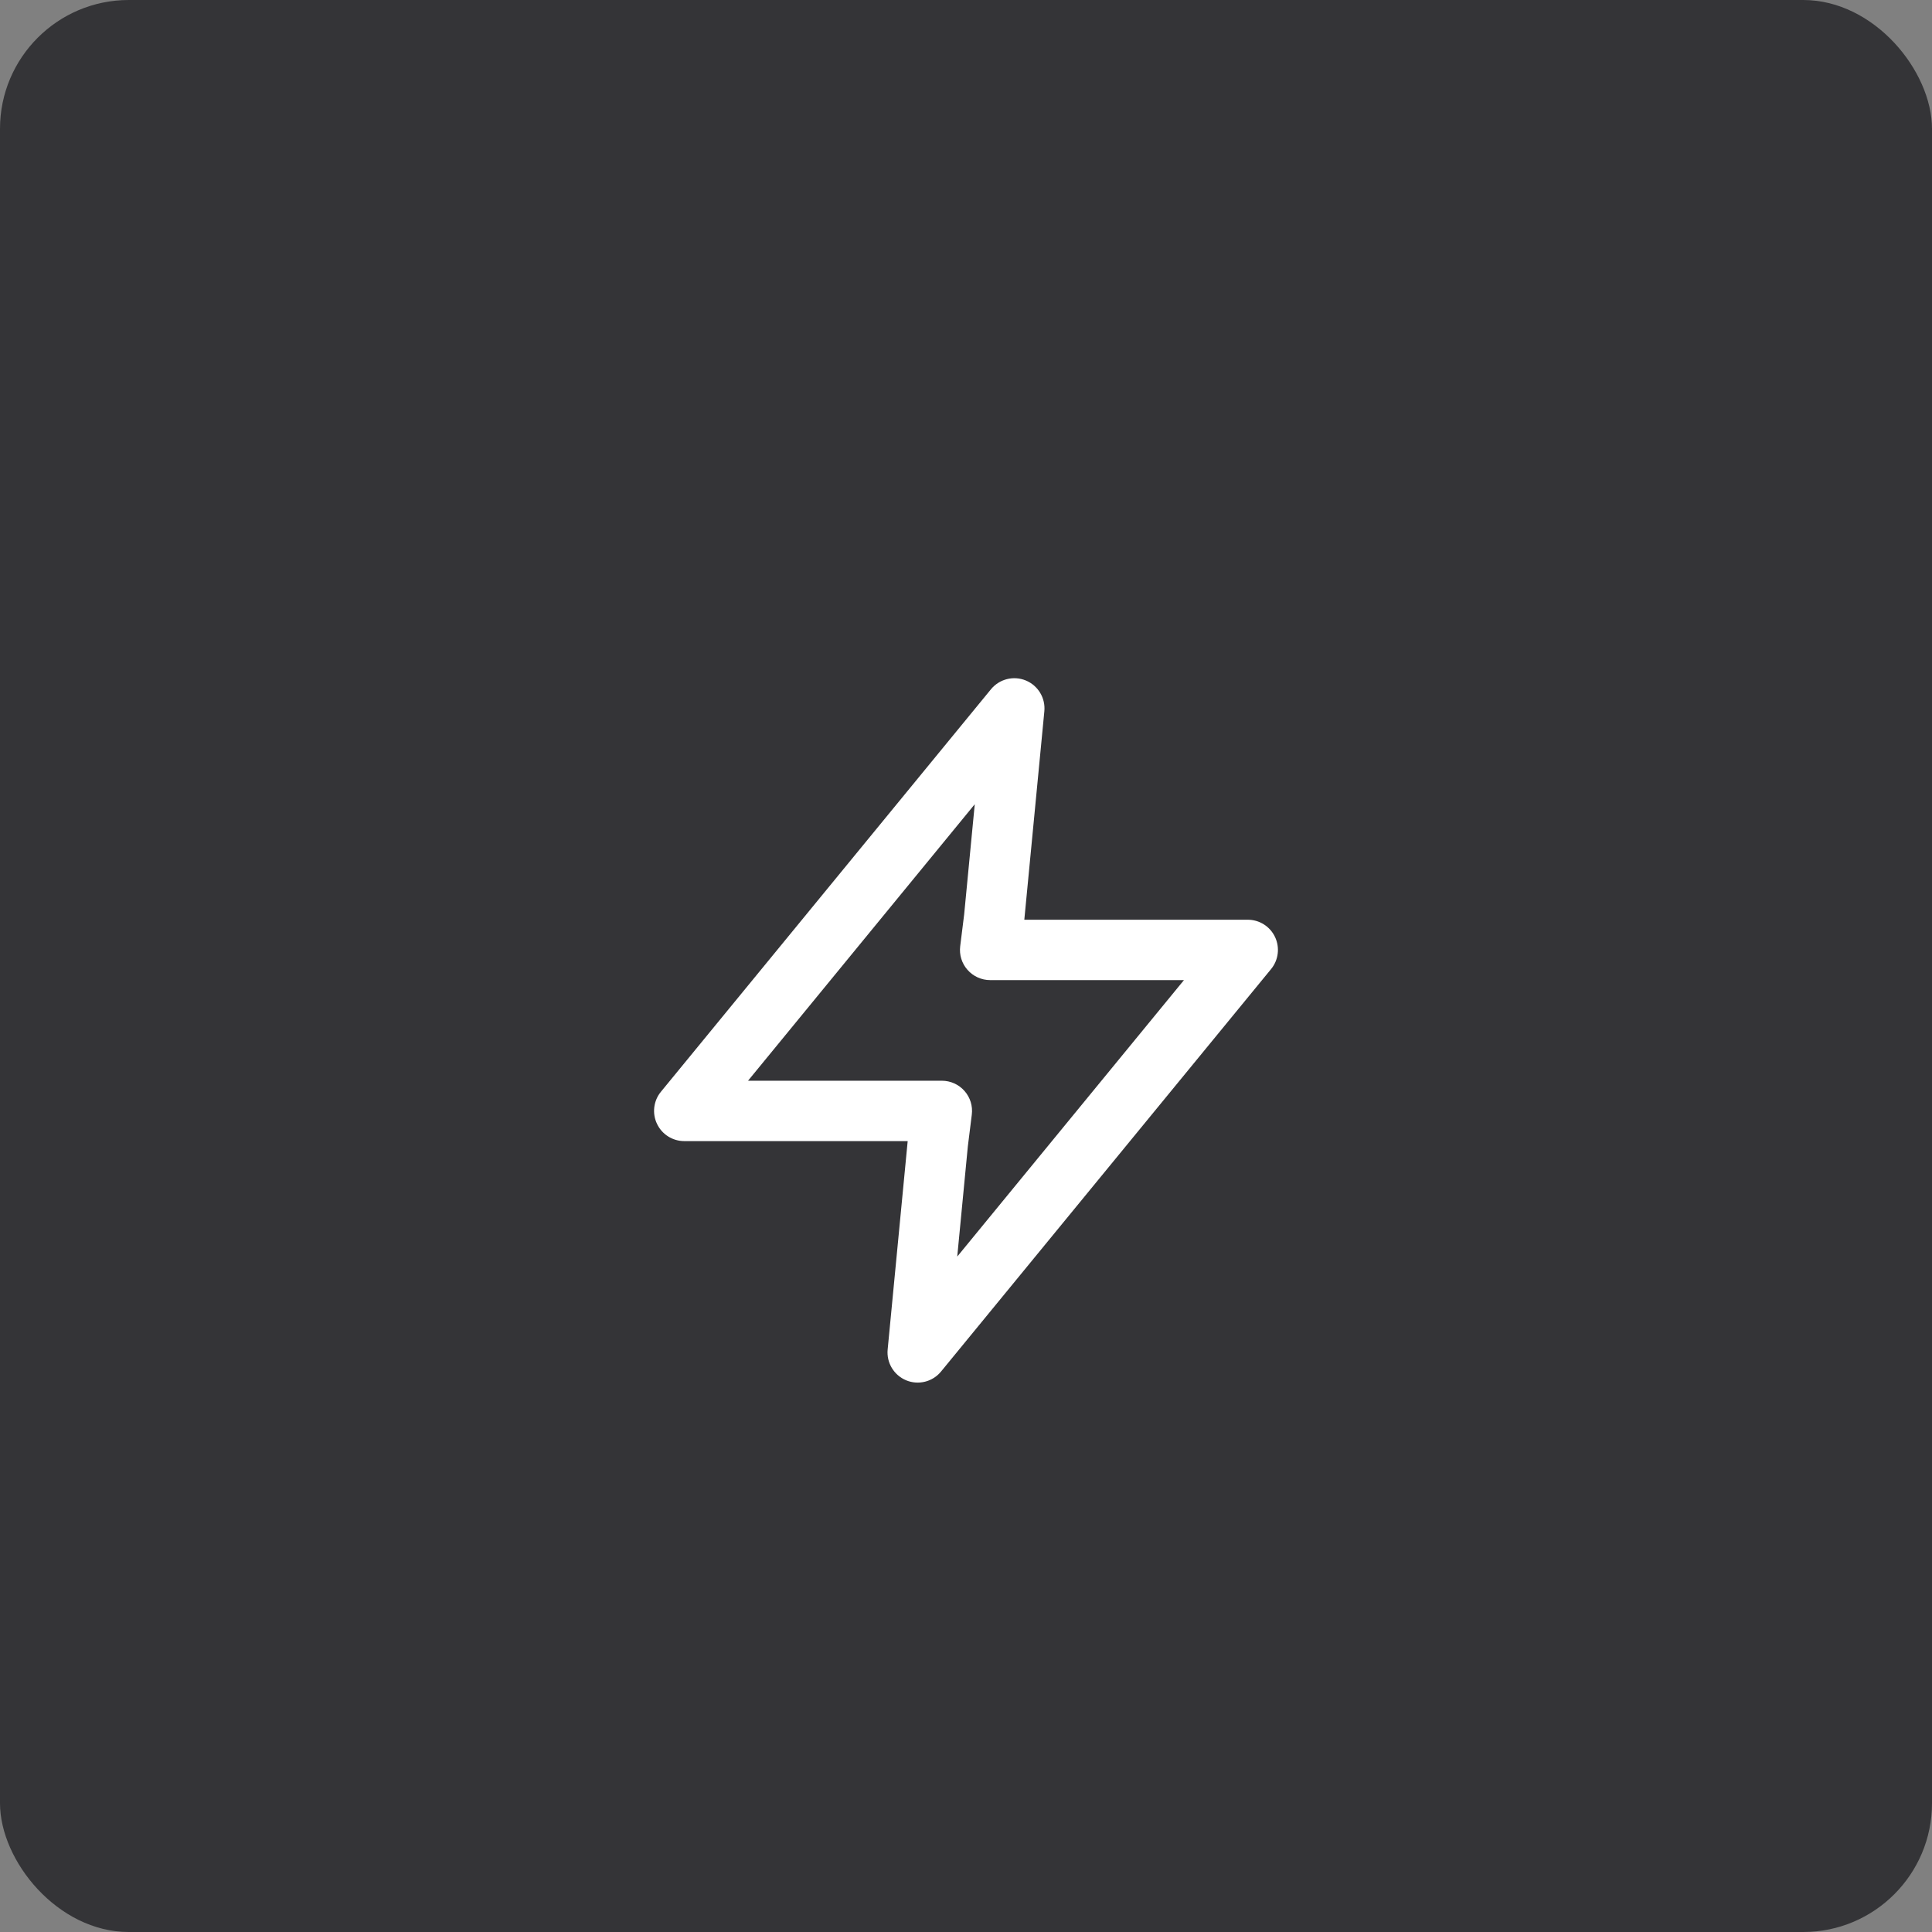 <svg width="60" height="60" viewBox="0 0 60 60" fill="none" xmlns="http://www.w3.org/2000/svg">
<rect x="0" y="0" width="60" height="60" fill="#808080" stroke="none"/>
<rect width="60" height="60" rx="4" fill="#343437"/>
<path fill-rule="evenodd" clip-rule="evenodd" d="M31.858 21.133C32.239 21.291 32.473 21.679 32.433 22.09L31.811 28.563H38.75C39.112 28.563 39.442 28.771 39.597 29.099C39.752 29.427 39.705 29.814 39.475 30.095L29.225 42.594C28.963 42.914 28.524 43.024 28.142 42.867C27.761 42.709 27.527 42.321 27.567 41.91L28.189 35.438H21.25C20.888 35.438 20.558 35.229 20.403 34.901C20.248 34.574 20.295 34.186 20.525 33.906L30.775 21.406C31.037 21.087 31.476 20.976 31.858 21.133ZM23.231 33.563H29.25C29.519 33.563 29.775 33.678 29.953 33.88C30.131 34.081 30.214 34.349 30.18 34.616L30.057 35.603L29.728 39.024L36.769 30.438H30.75C30.481 30.438 30.225 30.322 30.047 30.12C29.869 29.919 29.786 29.651 29.82 29.384L29.943 28.397L30.272 24.976L23.231 33.563Z" fill="white"/>
</svg>
